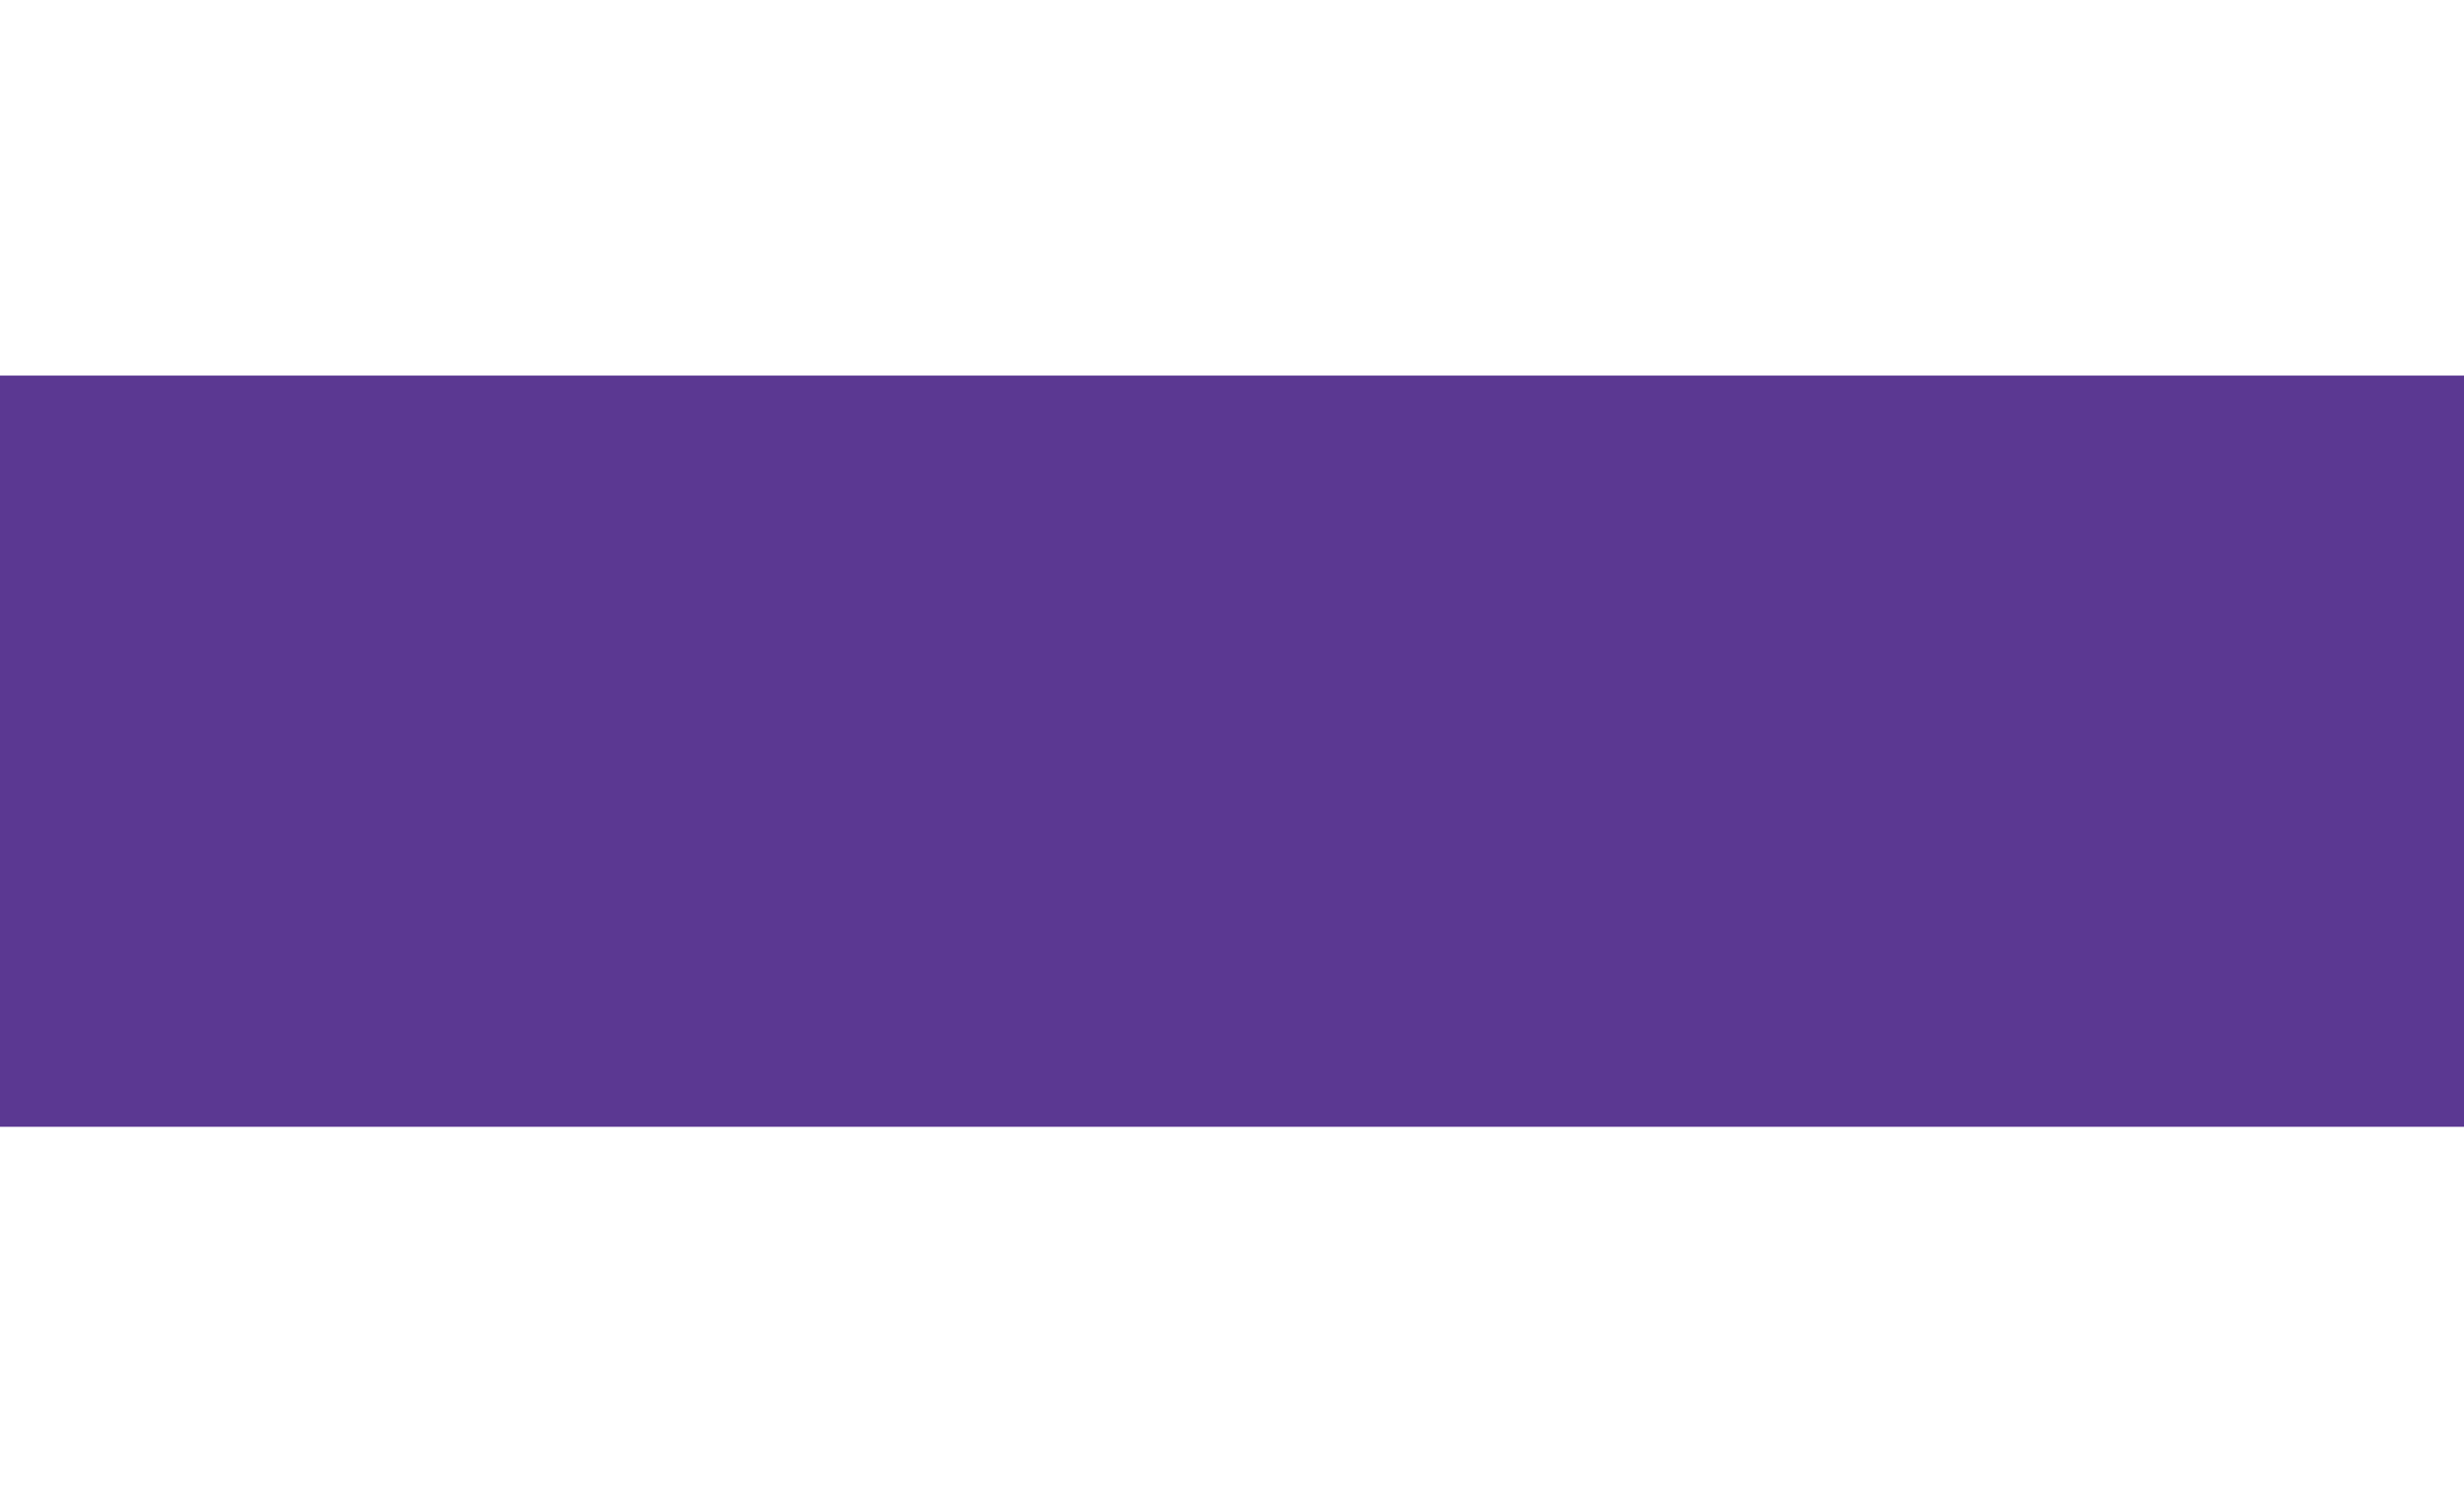 <svg xmlns="http://www.w3.org/2000/svg" version="1.1" xmlns:xlink="http://www.w3.org/1999/xlink" xmlns:svgjs="http://svgjs.dev/svgjs" width="164" height="100" viewBox="0 0 164 50"><rect width="164" height="50" fill="#5b3892"></rect><g transform="matrix(0.667,0,0,0.667,249.394,438.586)"><svg viewBox="0 0 164 50" data-background-color="#5b3892" preserveAspectRatio="xMidYMid meet" height="935" width="1500" xmlns="http://www.w3.org/2000/svg" xmlns:xlink="http://www.w3.org/1999/xlink"><g id="tight-bounds" transform="matrix(1,0,0,1,0.24,-0.1)"><svg viewBox="0 0 395.52 247.2" height="247.2" width="395.52"><g><svg></svg></g><g><svg viewBox="0 0 395.52 247.2" height="247.2" width="395.52"><mask id="89ebc118-a8cf-4442-8397-b903e57c0168"><rect width="640" height="400" fill="white"></rect><rect width="348.058" height="92.162" fill="black" y="77.519" x="23.731" id="transform-me"></rect></mask><g transform="matrix(1,0,0,1,39.552,92.298)"><svg viewBox="0 0 316.416 62.603" height="62.603" width="316.416"><g><svg viewBox="0 0 316.416 62.603" height="62.603" width="316.416"><g><svg viewBox="0 0 316.416 62.603" height="62.603" width="316.416"><g><svg viewBox="0 0 316.416 62.603" height="62.603" width="316.416"><g id="textblocktransform"><svg viewBox="0 0 316.416 62.603" height="62.603" width="316.416" id="textblock"><g><svg viewBox="0 0 316.416 62.603" height="62.603" width="316.416"><g transform="matrix(1,0,0,1,0,0)"><svg width="316.416" viewBox="3.6 -34.8 223.38 44.2" height="62.603" data-palette-color="#5ac5e5"><path d="M13.7 0L3.6 0 3.6-32.5 13.2-32.5Q16.9-32.5 19.98-31.6 23.05-30.7 25.25-28.75 27.45-26.8 28.68-23.75 29.9-20.7 29.9-16.4L29.9-16.4Q29.9-12.1 28.7-9 27.5-5.9 25.33-3.9 23.15-1.9 20.18-0.95 17.2 0 13.7 0L13.7 0ZM12.2-25.6L12.2-6.9 12.7-6.9Q14.45-6.9 16-7.33 17.55-7.75 18.68-8.8 19.8-9.85 20.45-11.7 21.1-13.55 21.1-16.4L21.1-16.4Q21.1-19.25 20.45-21.05 19.8-22.85 18.68-23.85 17.55-24.85 16-25.23 14.45-25.6 12.7-25.6L12.7-25.6 12.2-25.6ZM46.6 0.6L46.6 0.6Q43.85 0.6 41.5-0.28 39.15-1.15 37.42-2.83 35.7-4.5 34.7-6.95 33.7-9.4 33.7-12.5L33.7-12.5Q33.7-15.55 34.72-17.98 35.75-20.4 37.42-22.1 39.1-23.8 41.25-24.7 43.4-25.6 45.7-25.6L45.7-25.6Q48.45-25.6 50.5-24.65 52.55-23.7 53.9-22.05 55.25-20.4 55.92-18.2 56.6-16 56.6-13.5L56.6-13.5Q56.6-12.35 56.47-11.35 56.35-10.35 56.25-9.9L56.25-9.9 42-9.9Q42.6-7.65 44.15-6.78 45.7-5.9 47.8-5.9L47.8-5.9Q49.1-5.9 50.32-6.28 51.55-6.65 52.9-7.4L52.9-7.4 55.7-2.3Q53.65-0.85 51.17-0.13 48.7 0.6 46.6 0.6ZM41.9-15.5L41.9-15.5 49.3-15.5Q49.3-16.95 48.57-18.03 47.85-19.1 45.9-19.1L45.9-19.1Q44.45-19.1 43.37-18.25 42.3-17.4 41.9-15.5ZM67.3 0.6L67.3 0.6Q65.55 0.6 64.15-0.03 62.75-0.65 61.77-1.7 60.8-2.75 60.3-4.15 59.8-5.55 59.8-7.1L59.8-7.1Q59.8-11 63-13.23 66.2-15.45 73.4-16.2L73.4-16.2Q73.1-18.8 69.9-18.8L69.9-18.8Q68.55-18.8 67.05-18.28 65.55-17.75 63.6-16.7L63.6-16.7 60.6-22.3Q63.25-23.9 65.95-24.75 68.65-25.6 71.6-25.6L71.6-25.6Q76.45-25.6 79.22-22.83 82-20.05 82-13.9L82-13.9 82 0 75 0 74.4-2.4 74.2-2.4Q72.7-1.05 71.02-0.23 69.35 0.6 67.3 0.6ZM70.3-6L70.3-6Q71.35-6 72.02-6.48 72.7-6.95 73.4-7.7L73.4-7.7 73.4-11.1Q70.3-10.65 69.15-9.75 68-8.85 68-7.8L68-7.8Q68-6 70.3-6ZM95.29 0.6L95.29 0.6Q93.09 0.6 91.62-0.08 90.14-0.75 89.24-2 88.34-3.25 87.97-4.98 87.59-6.7 87.59-8.8L87.59-8.8 87.59-34.8 96.19-34.8 96.19-8.5Q96.19-7.2 96.67-6.75 97.14-6.3 97.59-6.3L97.59-6.3Q97.84-6.3 98.02-6.3 98.19-6.3 98.49-6.4L98.49-6.4 99.49-0.1Q98.79 0.2 97.77 0.4 96.74 0.6 95.29 0.6ZM110.19 0.6L110.19 0.6Q107.79 0.6 105.12-0.35 102.44-1.3 100.49-2.9L100.49-2.9 104.29-8.2Q107.69-5.7 110.39-5.7L110.39-5.7Q111.74-5.7 112.32-6.08 112.89-6.45 112.89-7.2L112.89-7.2Q112.89-7.7 112.49-8.08 112.09-8.45 111.42-8.78 110.74-9.1 109.89-9.4 109.04-9.7 108.09-10.1L108.09-10.1Q106.99-10.55 105.87-11.18 104.74-11.8 103.84-12.7 102.94-13.6 102.37-14.78 101.79-15.95 101.79-17.5L101.79-17.5Q101.79-19.35 102.52-20.85 103.24-22.35 104.54-23.4 105.84-24.45 107.67-25.03 109.49-25.6 111.69-25.6L111.69-25.6Q114.79-25.6 117.02-24.58 119.24-23.55 120.89-22.3L120.89-22.3 117.09-17.2Q115.74-18.2 114.44-18.75 113.14-19.3 111.99-19.3L111.99-19.3Q109.79-19.3 109.79-17.9L109.79-17.9Q109.79-17.4 110.17-17.05 110.54-16.7 111.19-16.4 111.84-16.1 112.69-15.83 113.54-15.55 114.49-15.2L114.49-15.2Q115.59-14.8 116.74-14.2 117.89-13.6 118.82-12.73 119.74-11.85 120.32-10.63 120.89-9.4 120.89-7.7L120.89-7.7Q120.89-5.95 120.19-4.42 119.49-2.9 118.14-1.78 116.79-0.65 114.79-0.03 112.79 0.6 110.19 0.6ZM135.89 0L125.79 0 125.79-32.5 135.39-32.5Q139.09-32.5 142.16-31.6 145.24-30.7 147.44-28.75 149.64-26.8 150.86-23.75 152.09-20.7 152.09-16.4L152.09-16.4Q152.09-12.1 150.89-9 149.69-5.9 147.51-3.9 145.34-1.9 142.36-0.95 139.39 0 135.89 0L135.89 0ZM134.39-25.6L134.39-6.9 134.89-6.9Q136.64-6.9 138.19-7.33 139.74-7.75 140.86-8.8 141.99-9.85 142.64-11.7 143.29-13.55 143.29-16.4L143.29-16.4Q143.29-19.25 142.64-21.05 141.99-22.85 140.86-23.85 139.74-24.85 138.19-25.23 136.64-25.6 134.89-25.6L134.89-25.6 134.39-25.6ZM165.79 0L157.19 0 157.19-25 164.19-25 164.79-20.7 164.99-20.7Q166.39-23.25 168.31-24.43 170.24-25.6 172.09-25.6L172.09-25.6Q173.24-25.6 173.94-25.48 174.64-25.35 175.19-25.1L175.19-25.1 173.79-17.7Q173.09-17.85 172.46-17.98 171.84-18.1 170.99-18.1L170.99-18.1Q169.64-18.1 168.16-17.18 166.69-16.25 165.79-13.9L165.79-13.9 165.79 0ZM183.08 0.6L183.08 0.6Q181.33 0.6 179.93-0.03 178.53-0.65 177.56-1.7 176.58-2.75 176.08-4.15 175.58-5.55 175.58-7.1L175.58-7.1Q175.58-11 178.78-13.23 181.98-15.45 189.18-16.2L189.18-16.2Q188.88-18.8 185.68-18.8L185.68-18.8Q184.33-18.8 182.83-18.28 181.33-17.75 179.38-16.7L179.38-16.7 176.38-22.3Q179.03-23.9 181.73-24.75 184.43-25.6 187.38-25.6L187.38-25.6Q192.23-25.6 195.01-22.83 197.78-20.05 197.78-13.9L197.78-13.9 197.78 0 190.78 0 190.18-2.4 189.98-2.4Q188.48-1.05 186.81-0.23 185.13 0.6 183.08 0.6ZM186.08-6L186.08-6Q187.13-6 187.81-6.48 188.48-6.95 189.18-7.7L189.18-7.7 189.18-11.1Q186.08-10.65 184.93-9.75 183.78-8.85 183.78-7.8L183.78-7.8Q183.78-6 186.08-6ZM207.08 9.4L207.08 9.4Q205.78 9.4 204.96 9.28 204.13 9.15 203.28 8.9L203.28 8.9 204.78 2.4Q205.13 2.5 205.56 2.6 205.98 2.7 206.38 2.7L206.38 2.7Q208.13 2.7 209.01 2.02 209.88 1.35 210.28 0.2L210.28 0.2 210.58-0.9 201.08-25 209.68-25 212.68-15.4Q213.23-13.65 213.63-11.93 214.03-10.2 214.48-8.3L214.48-8.3 214.68-8.3Q215.08-10.1 215.46-11.85 215.83-13.6 216.28-15.4L216.28-15.4 218.78-25 226.98-25 218.58-0.4Q217.58 2.15 216.56 4 215.53 5.85 214.18 7.05 212.83 8.25 211.11 8.83 209.38 9.4 207.08 9.4Z" opacity="1" transform="matrix(1,0,0,1,0,0)" fill="#5ac5e5" class="wordmark-text-0" data-fill-palette-color="primary" id="text-0"></path></svg></g></svg></g></svg></g></svg></g><g></g></svg></g></svg></g></svg></g><g mask="url(#89ebc118-a8cf-4442-8397-b903e57c0168)"><g transform="matrix(2.452, 0, 0, 2.452, 118.324, 1)"><svg xmlns="http://www.w3.org/2000/svg" xmlns:xlink="http://www.w3.org/1999/xlink" version="1.1" x="0" y="0" viewBox="17.604 0 64.793 100" enable-background="new 0 0 100 100" xml:space="preserve" id="none" width="64.793" height="100" class="icon-none" data-fill-palette-color="accent"><g fill="#b0a1e8" data-fill-palette-color="accent"><path d="M71.977 74.531C68.433 72.021 68.14 70.693 68.14 68.78S67.549 65.089 66.075 63.614C64.605 62.139 62.237 57.413 62.237 45.457S65.782 26.273 65.782 26.273H74.194S76.552 5.902 78.618 0.294H67.7S66.963 5.609 66.963 8.561H62.534V0H52.646V8.415H47.27V0H37.378V8.562H32.954C32.954 5.61 32.222 0.295 32.222 0.295H21.294C23.364 5.903 25.723 26.274 25.723 26.274H34.136S37.681 33.503 37.681 45.458 35.318 62.14 33.843 63.615 31.773 66.867 31.773 68.781C31.773 70.694 31.48 72.022 27.935 74.532 24.4 77.042 20.704 79.405 20.704 83.389S24.547 87.676 26.168 87.676H73.75C75.371 87.676 79.214 87.373 79.214 83.389S75.517 77.041 71.977 74.531" fill="#b0a1e8" data-fill-palette-color="accent"></path><g fill="#b0a1e8" data-fill-palette-color="accent"><path d="M21.148 100A3.54 3.54 0 0 1 17.604 96.465 3.545 3.545 0 0 1 21.148 92.92H78.852A3.54 3.54 0 0 1 82.397 96.465 3.536 3.536 0 0 1 78.852 100z" fill="#b0a1e8" data-fill-palette-color="accent"></path></g></g></svg></g></g></svg></g><defs></defs></svg><rect width="395.52" height="247.2" fill="none" stroke="none" visibility="hidden"></rect></g></svg></g></svg>